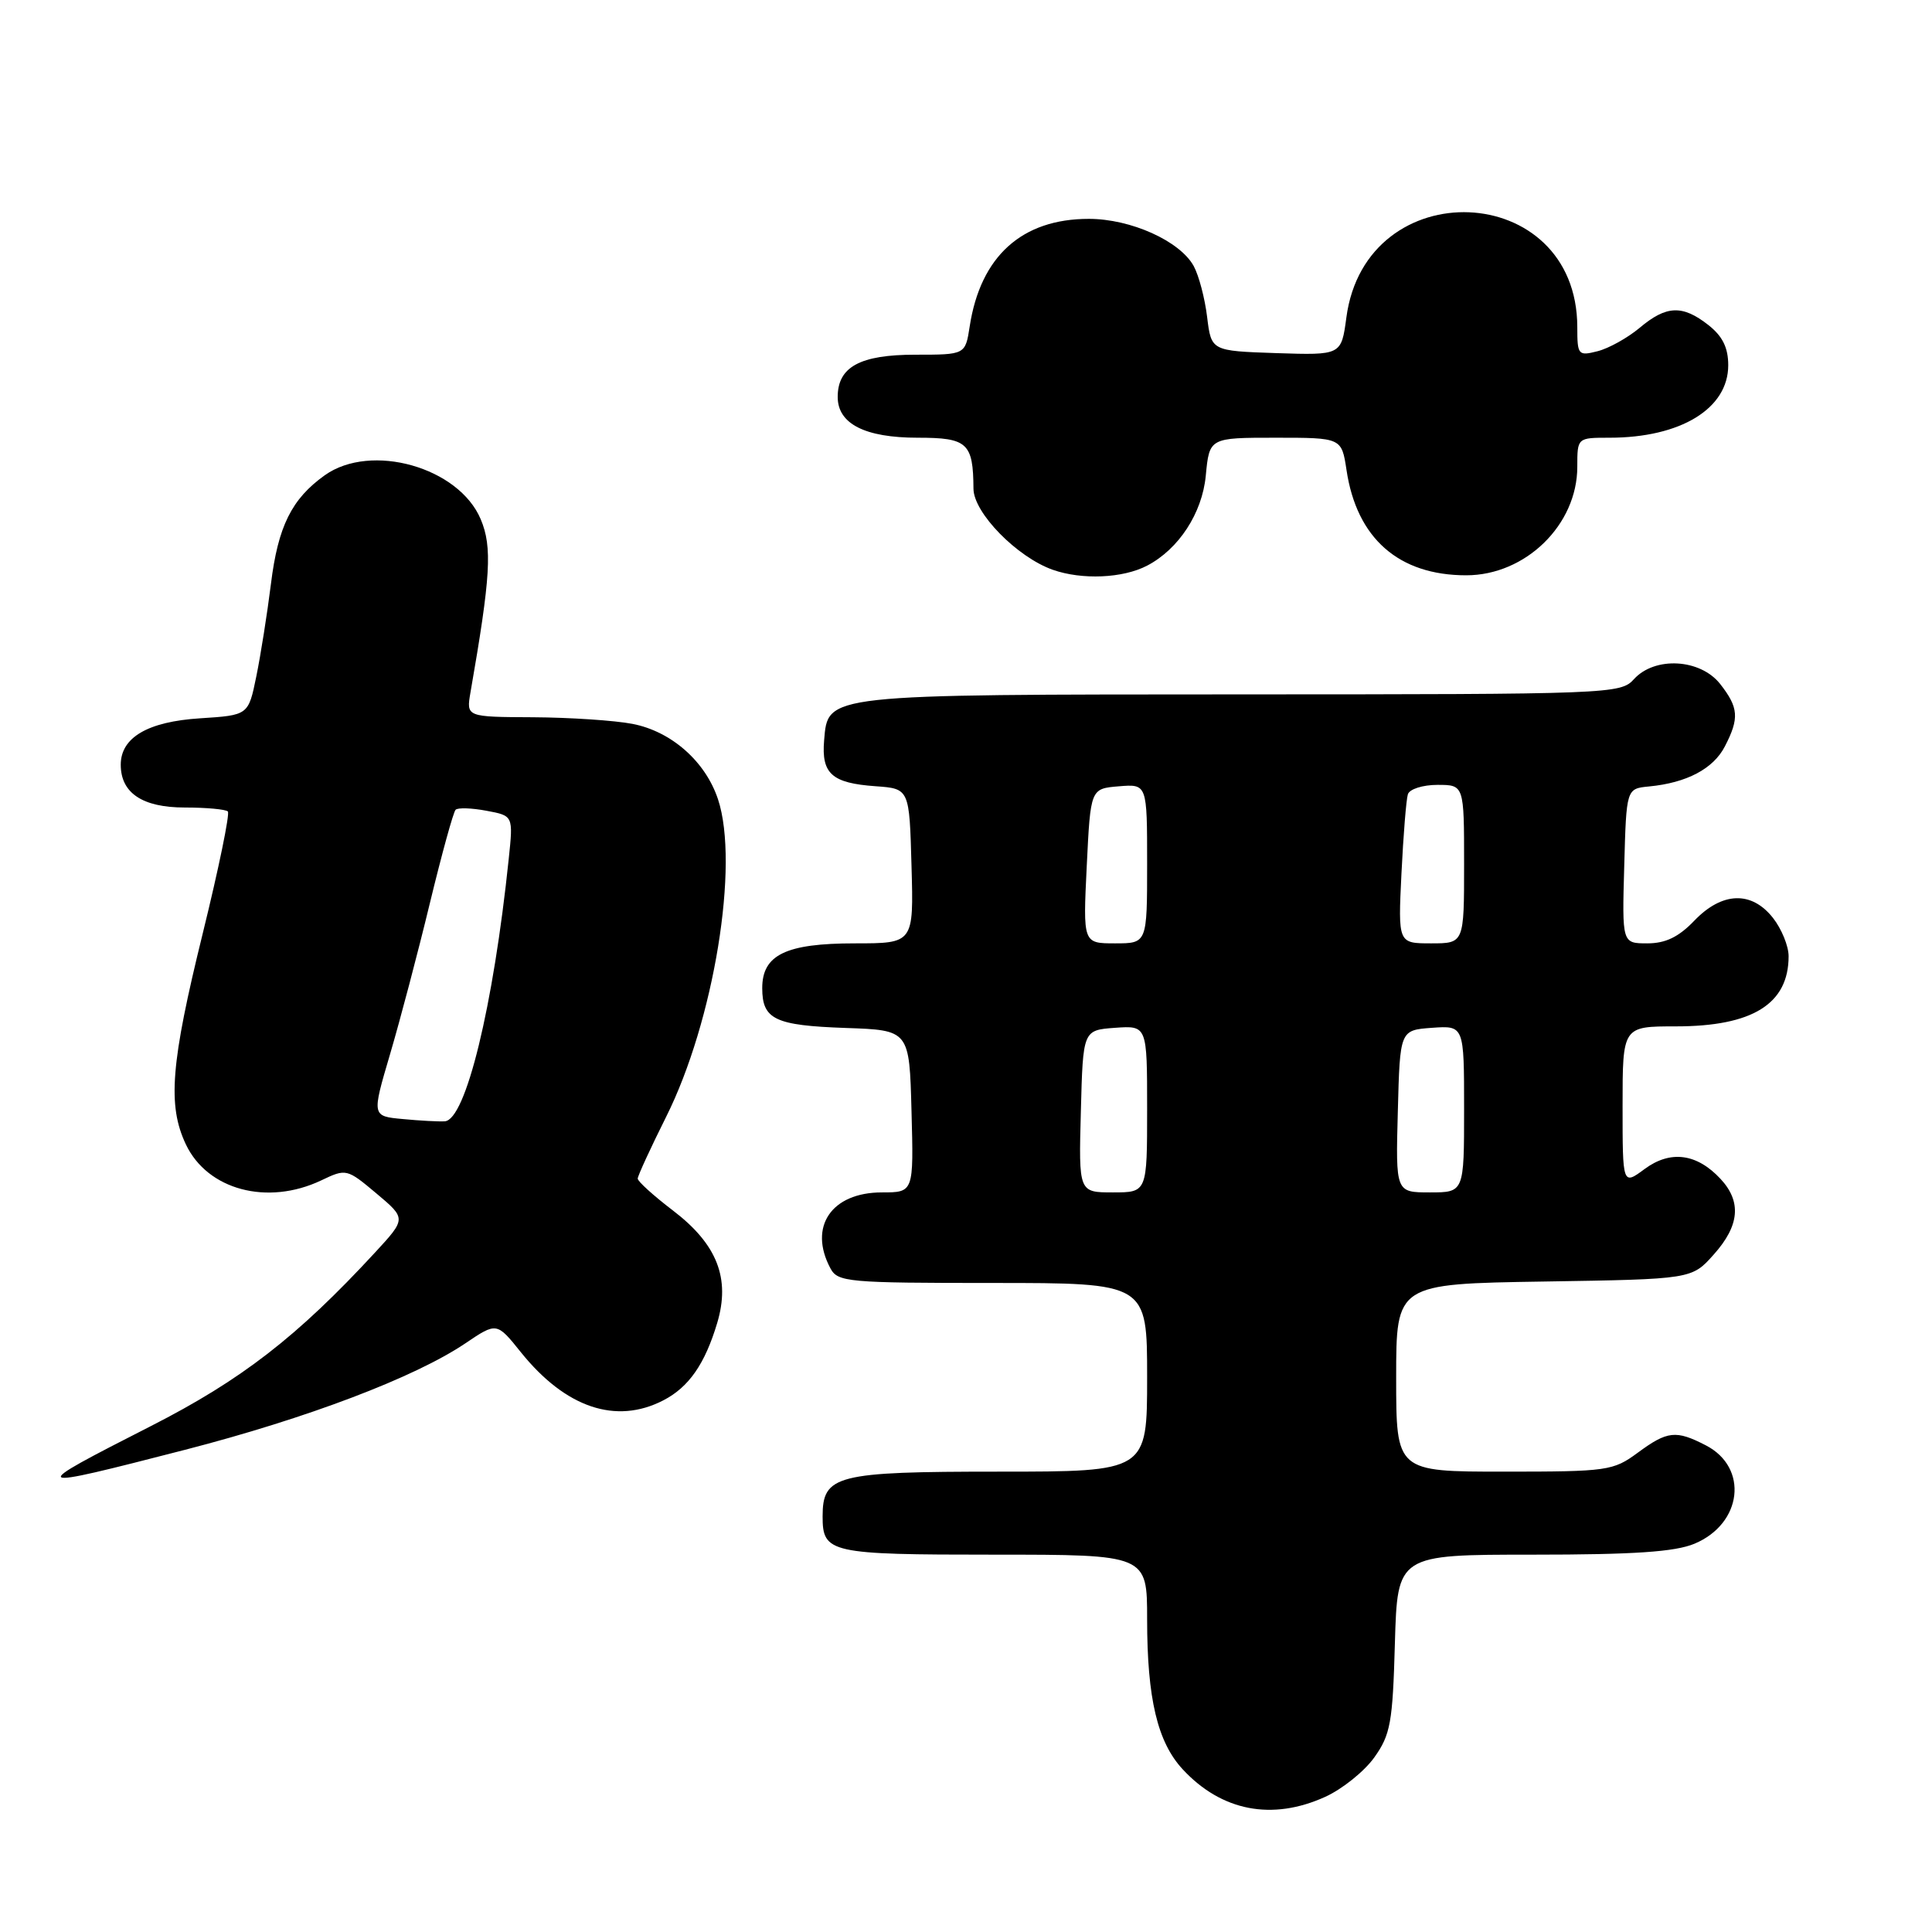 <?xml version="1.0" encoding="UTF-8" standalone="no"?>
<!DOCTYPE svg PUBLIC "-//W3C//DTD SVG 1.1//EN" "http://www.w3.org/Graphics/SVG/1.1/DTD/svg11.dtd" >
<svg xmlns="http://www.w3.org/2000/svg" xmlns:xlink="http://www.w3.org/1999/xlink" version="1.1" viewBox="0 0 256 256">
 <g >
 <path fill="currentColor"
d=" M 175.60 238.09 C 177.85 237.07 180.78 234.72 182.10 232.87 C 184.25 229.86 184.54 228.25 184.83 217.75 C 185.17 206.00 185.17 206.00 203.12 206.00 C 216.52 206.00 221.94 205.63 224.53 204.55 C 230.87 201.90 231.73 194.46 226.04 191.52 C 222.07 189.47 220.95 189.59 217.00 192.50 C 213.76 194.89 212.99 195.00 199.31 195.00 C 185.00 195.00 185.00 195.00 185.00 182.56 C 185.00 170.12 185.00 170.12 204.58 169.81 C 224.17 169.50 224.17 169.50 227.08 166.23 C 230.51 162.40 230.79 159.22 227.97 156.20 C 224.83 152.83 221.33 152.38 217.92 154.90 C 215.00 157.06 215.00 157.06 215.00 146.53 C 215.00 136.00 215.00 136.00 222.05 136.00 C 232.22 136.00 237.00 133.03 237.00 126.70 C 237.00 125.36 236.07 123.08 234.93 121.63 C 232.09 118.02 228.18 118.16 224.50 122.00 C 222.43 124.16 220.69 125.00 218.28 125.00 C 214.93 125.00 214.93 125.00 215.22 114.75 C 215.50 104.50 215.50 104.50 218.50 104.21 C 223.50 103.73 227.02 101.87 228.55 98.91 C 230.49 95.16 230.38 93.76 227.93 90.63 C 225.29 87.28 219.26 86.95 216.50 90.00 C 214.74 91.95 213.41 92.00 164.60 92.01 C 108.98 92.03 109.72 91.95 109.20 98.11 C 108.83 102.52 110.22 103.77 116.02 104.18 C 120.50 104.50 120.50 104.50 120.78 114.75 C 121.07 125.00 121.07 125.00 113.26 125.00 C 104.13 125.00 101.00 126.52 101.00 130.93 C 101.00 135.08 102.68 135.88 112.05 136.21 C 120.50 136.50 120.50 136.50 120.78 147.25 C 121.07 158.00 121.07 158.00 116.86 158.00 C 110.17 158.00 107.08 162.55 110.04 168.07 C 111.01 169.88 112.33 170.00 131.54 170.00 C 152.00 170.00 152.00 170.00 152.00 182.50 C 152.00 195.00 152.00 195.00 132.33 195.00 C 110.75 195.00 109.00 195.45 109.00 200.95 C 109.00 205.79 109.95 206.00 131.70 206.00 C 152.00 206.00 152.00 206.00 152.00 214.56 C 152.00 225.07 153.37 230.84 156.72 234.45 C 161.86 239.99 168.57 241.29 175.60 238.09 Z  M 24.54 192.10 C 40.70 187.93 54.97 182.51 61.66 178.00 C 65.82 175.19 65.82 175.19 69.02 179.18 C 74.94 186.54 81.62 188.80 87.90 185.55 C 91.27 183.81 93.40 180.75 95.03 175.31 C 96.80 169.39 95.03 164.87 89.17 160.40 C 86.60 158.44 84.50 156.54 84.50 156.17 C 84.51 155.80 86.20 152.12 88.26 148.00 C 94.60 135.33 98.00 114.54 95.14 105.91 C 93.48 100.90 88.97 96.92 83.82 95.92 C 81.44 95.46 75.51 95.07 70.64 95.04 C 61.78 95.00 61.78 95.00 62.34 91.75 C 65.02 76.37 65.25 72.49 63.70 68.81 C 60.80 61.90 49.16 58.62 43.04 62.97 C 38.65 66.10 36.84 69.74 35.90 77.38 C 35.41 81.30 34.54 86.81 33.96 89.64 C 32.91 94.77 32.91 94.77 26.51 95.18 C 19.58 95.62 16.00 97.72 16.00 101.33 C 16.00 105.08 18.88 107.00 24.49 107.00 C 27.34 107.00 29.90 107.24 30.19 107.52 C 30.48 107.81 28.98 115.09 26.86 123.70 C 22.62 140.91 22.18 146.46 24.63 151.64 C 27.50 157.68 35.43 159.79 42.56 156.41 C 45.87 154.83 45.96 154.85 49.88 158.14 C 53.84 161.47 53.84 161.47 49.67 165.99 C 39.38 177.13 32.00 182.84 20.02 188.95 C 3.34 197.45 3.46 197.53 24.54 192.10 Z  M 152.00 74.95 C 156.18 72.77 159.29 68.01 159.77 63.05 C 160.25 58.00 160.25 58.00 169.01 58.00 C 177.77 58.00 177.77 58.00 178.42 62.28 C 179.77 71.34 185.34 76.23 194.28 76.23 C 202.15 76.23 209.00 69.54 209.00 61.85 C 209.00 58.00 209.00 58.00 213.26 58.00 C 222.68 58.00 229.00 54.15 229.00 48.40 C 229.00 46.07 228.25 44.55 226.37 43.07 C 222.93 40.37 220.80 40.46 217.26 43.44 C 215.67 44.77 213.16 46.17 211.68 46.54 C 209.12 47.19 209.00 47.04 209.00 43.36 C 208.99 23.85 180.97 22.68 178.40 42.08 C 177.73 47.07 177.73 47.07 169.12 46.79 C 160.50 46.50 160.50 46.50 159.95 42.00 C 159.65 39.52 158.85 36.49 158.17 35.25 C 156.34 31.93 149.84 29.00 144.27 29.00 C 135.41 29.00 129.92 33.95 128.49 43.25 C 127.91 47.00 127.91 47.00 121.28 47.00 C 113.96 47.00 111.00 48.61 111.00 52.60 C 111.00 56.16 114.61 58.00 121.61 58.00 C 128.20 58.00 128.95 58.69 128.99 64.76 C 129.01 67.95 134.75 73.82 139.50 75.50 C 143.37 76.86 148.79 76.63 152.00 74.95 Z  M 143.22 147.25 C 143.50 136.50 143.50 136.50 147.75 136.19 C 152.00 135.89 152.00 135.89 152.00 146.94 C 152.00 158.00 152.00 158.00 147.47 158.00 C 142.93 158.00 142.93 158.00 143.22 147.25 Z  M 185.22 147.25 C 185.50 136.50 185.50 136.50 189.75 136.19 C 194.00 135.89 194.00 135.89 194.00 146.94 C 194.00 158.00 194.00 158.00 189.47 158.00 C 184.93 158.00 184.93 158.00 185.22 147.25 Z  M 144.00 114.75 C 144.50 104.50 144.50 104.50 148.25 104.19 C 152.00 103.88 152.00 103.88 152.00 114.44 C 152.00 125.00 152.00 125.00 147.75 125.00 C 143.50 125.00 143.50 125.00 144.00 114.75 Z  M 185.70 115.75 C 185.95 110.66 186.33 105.94 186.55 105.25 C 186.76 104.56 188.52 104.00 190.47 104.00 C 194.00 104.00 194.00 104.00 194.00 114.50 C 194.00 125.00 194.00 125.00 189.63 125.00 C 185.25 125.00 185.25 125.00 185.70 115.75 Z  M 53.38 148.28 C 49.26 147.90 49.26 147.90 51.68 139.70 C 53.01 135.19 55.39 126.18 56.96 119.67 C 58.54 113.16 60.07 107.59 60.37 107.30 C 60.66 107.00 62.50 107.06 64.46 107.43 C 68.01 108.09 68.01 108.09 67.41 113.80 C 65.37 133.39 61.71 148.42 58.93 148.58 C 58.15 148.63 55.65 148.50 53.38 148.28 Z "/>
</g>
</svg>